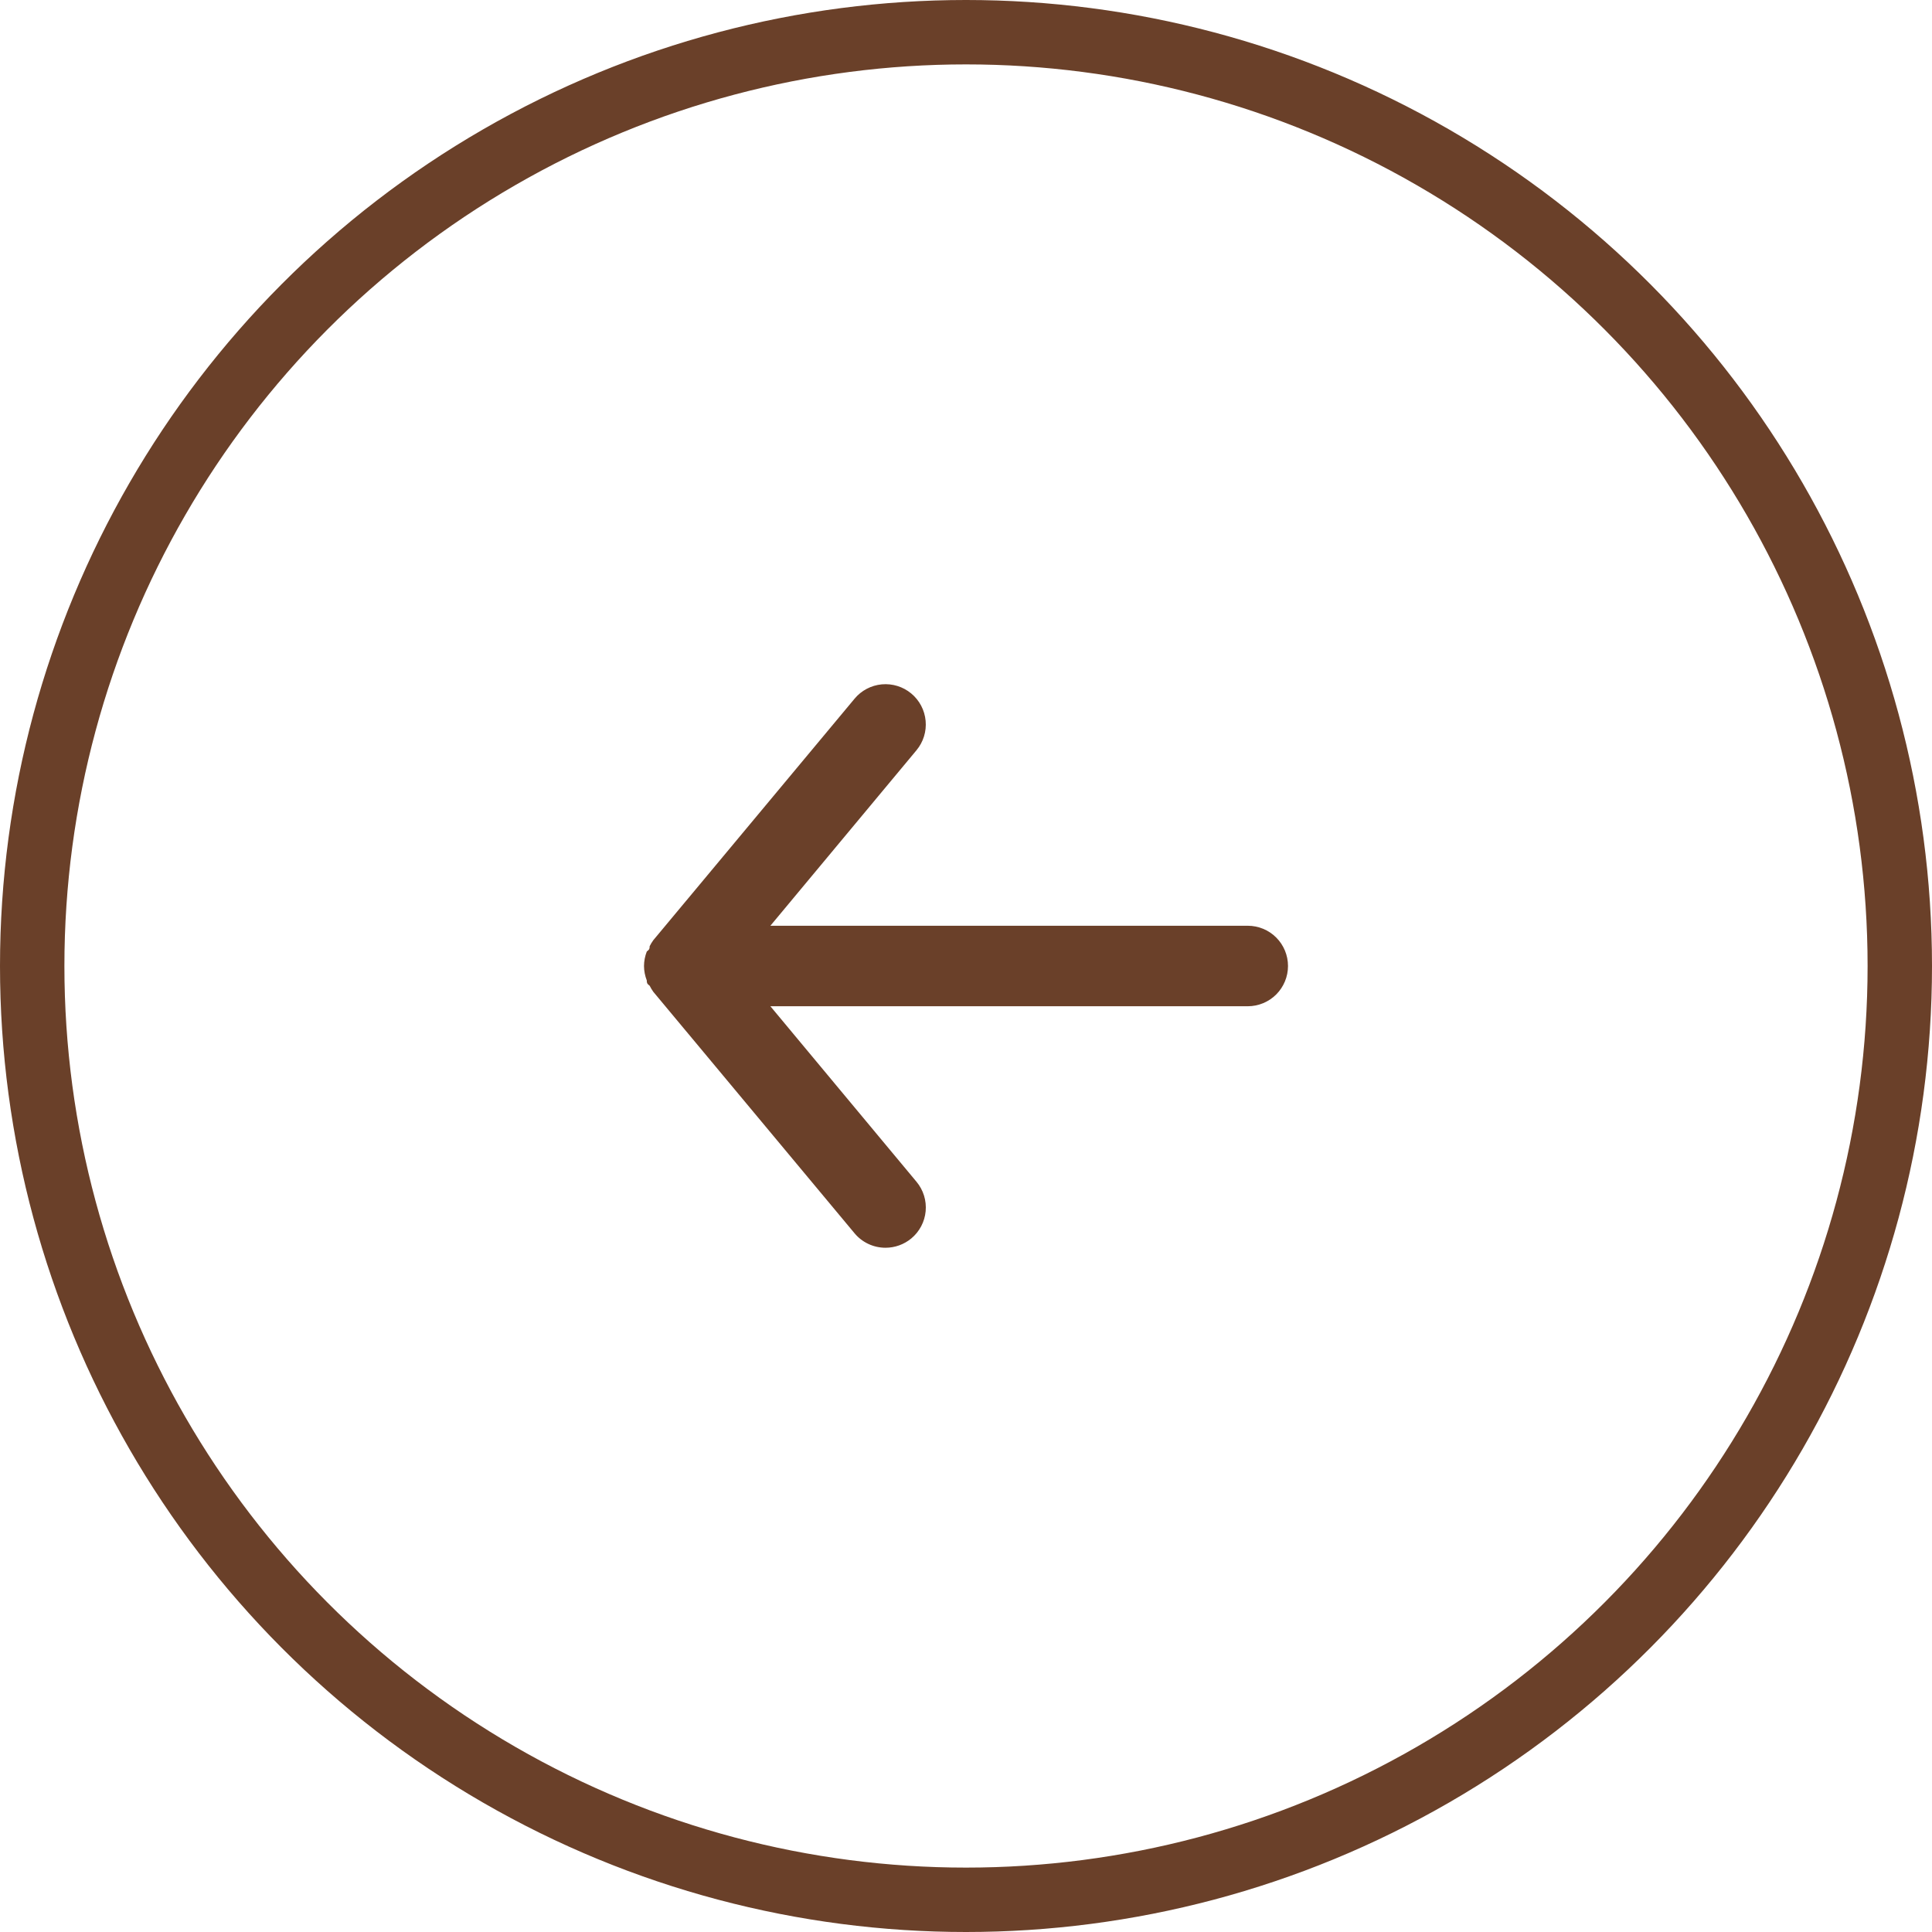 <svg width="60" height="60" viewBox="0 0 60 60" fill="none" xmlns="http://www.w3.org/2000/svg">
<circle cx="30" cy="30" r="29" stroke="#6A4029" stroke-width="2"/>
<path d="M38.75 28.75H23.925L28.462 23.3C28.675 23.044 28.777 22.715 28.746 22.385C28.716 22.054 28.555 21.749 28.3 21.537C28.045 21.325 27.716 21.223 27.385 21.253C27.055 21.284 26.75 21.444 26.538 21.7L20.288 29.2C20.245 29.259 20.208 29.322 20.175 29.387C20.175 29.45 20.175 29.487 20.087 29.55C20.031 29.693 20.001 29.846 20 30C20.001 30.154 20.031 30.306 20.087 30.45C20.087 30.512 20.087 30.55 20.175 30.612C20.208 30.677 20.245 30.74 20.288 30.8L26.538 38.3C26.655 38.441 26.802 38.554 26.969 38.632C27.135 38.71 27.316 38.75 27.5 38.75C27.792 38.75 28.075 38.648 28.3 38.462C28.427 38.357 28.531 38.228 28.608 38.083C28.685 37.937 28.732 37.778 28.747 37.615C28.762 37.451 28.745 37.286 28.696 37.129C28.647 36.972 28.568 36.826 28.462 36.7L23.925 31.25H38.75C39.081 31.25 39.4 31.118 39.634 30.884C39.868 30.649 40 30.331 40 30C40 29.668 39.868 29.35 39.634 29.116C39.4 28.881 39.081 28.75 38.75 28.75Z" fill="#6A4029"/>
</svg>
